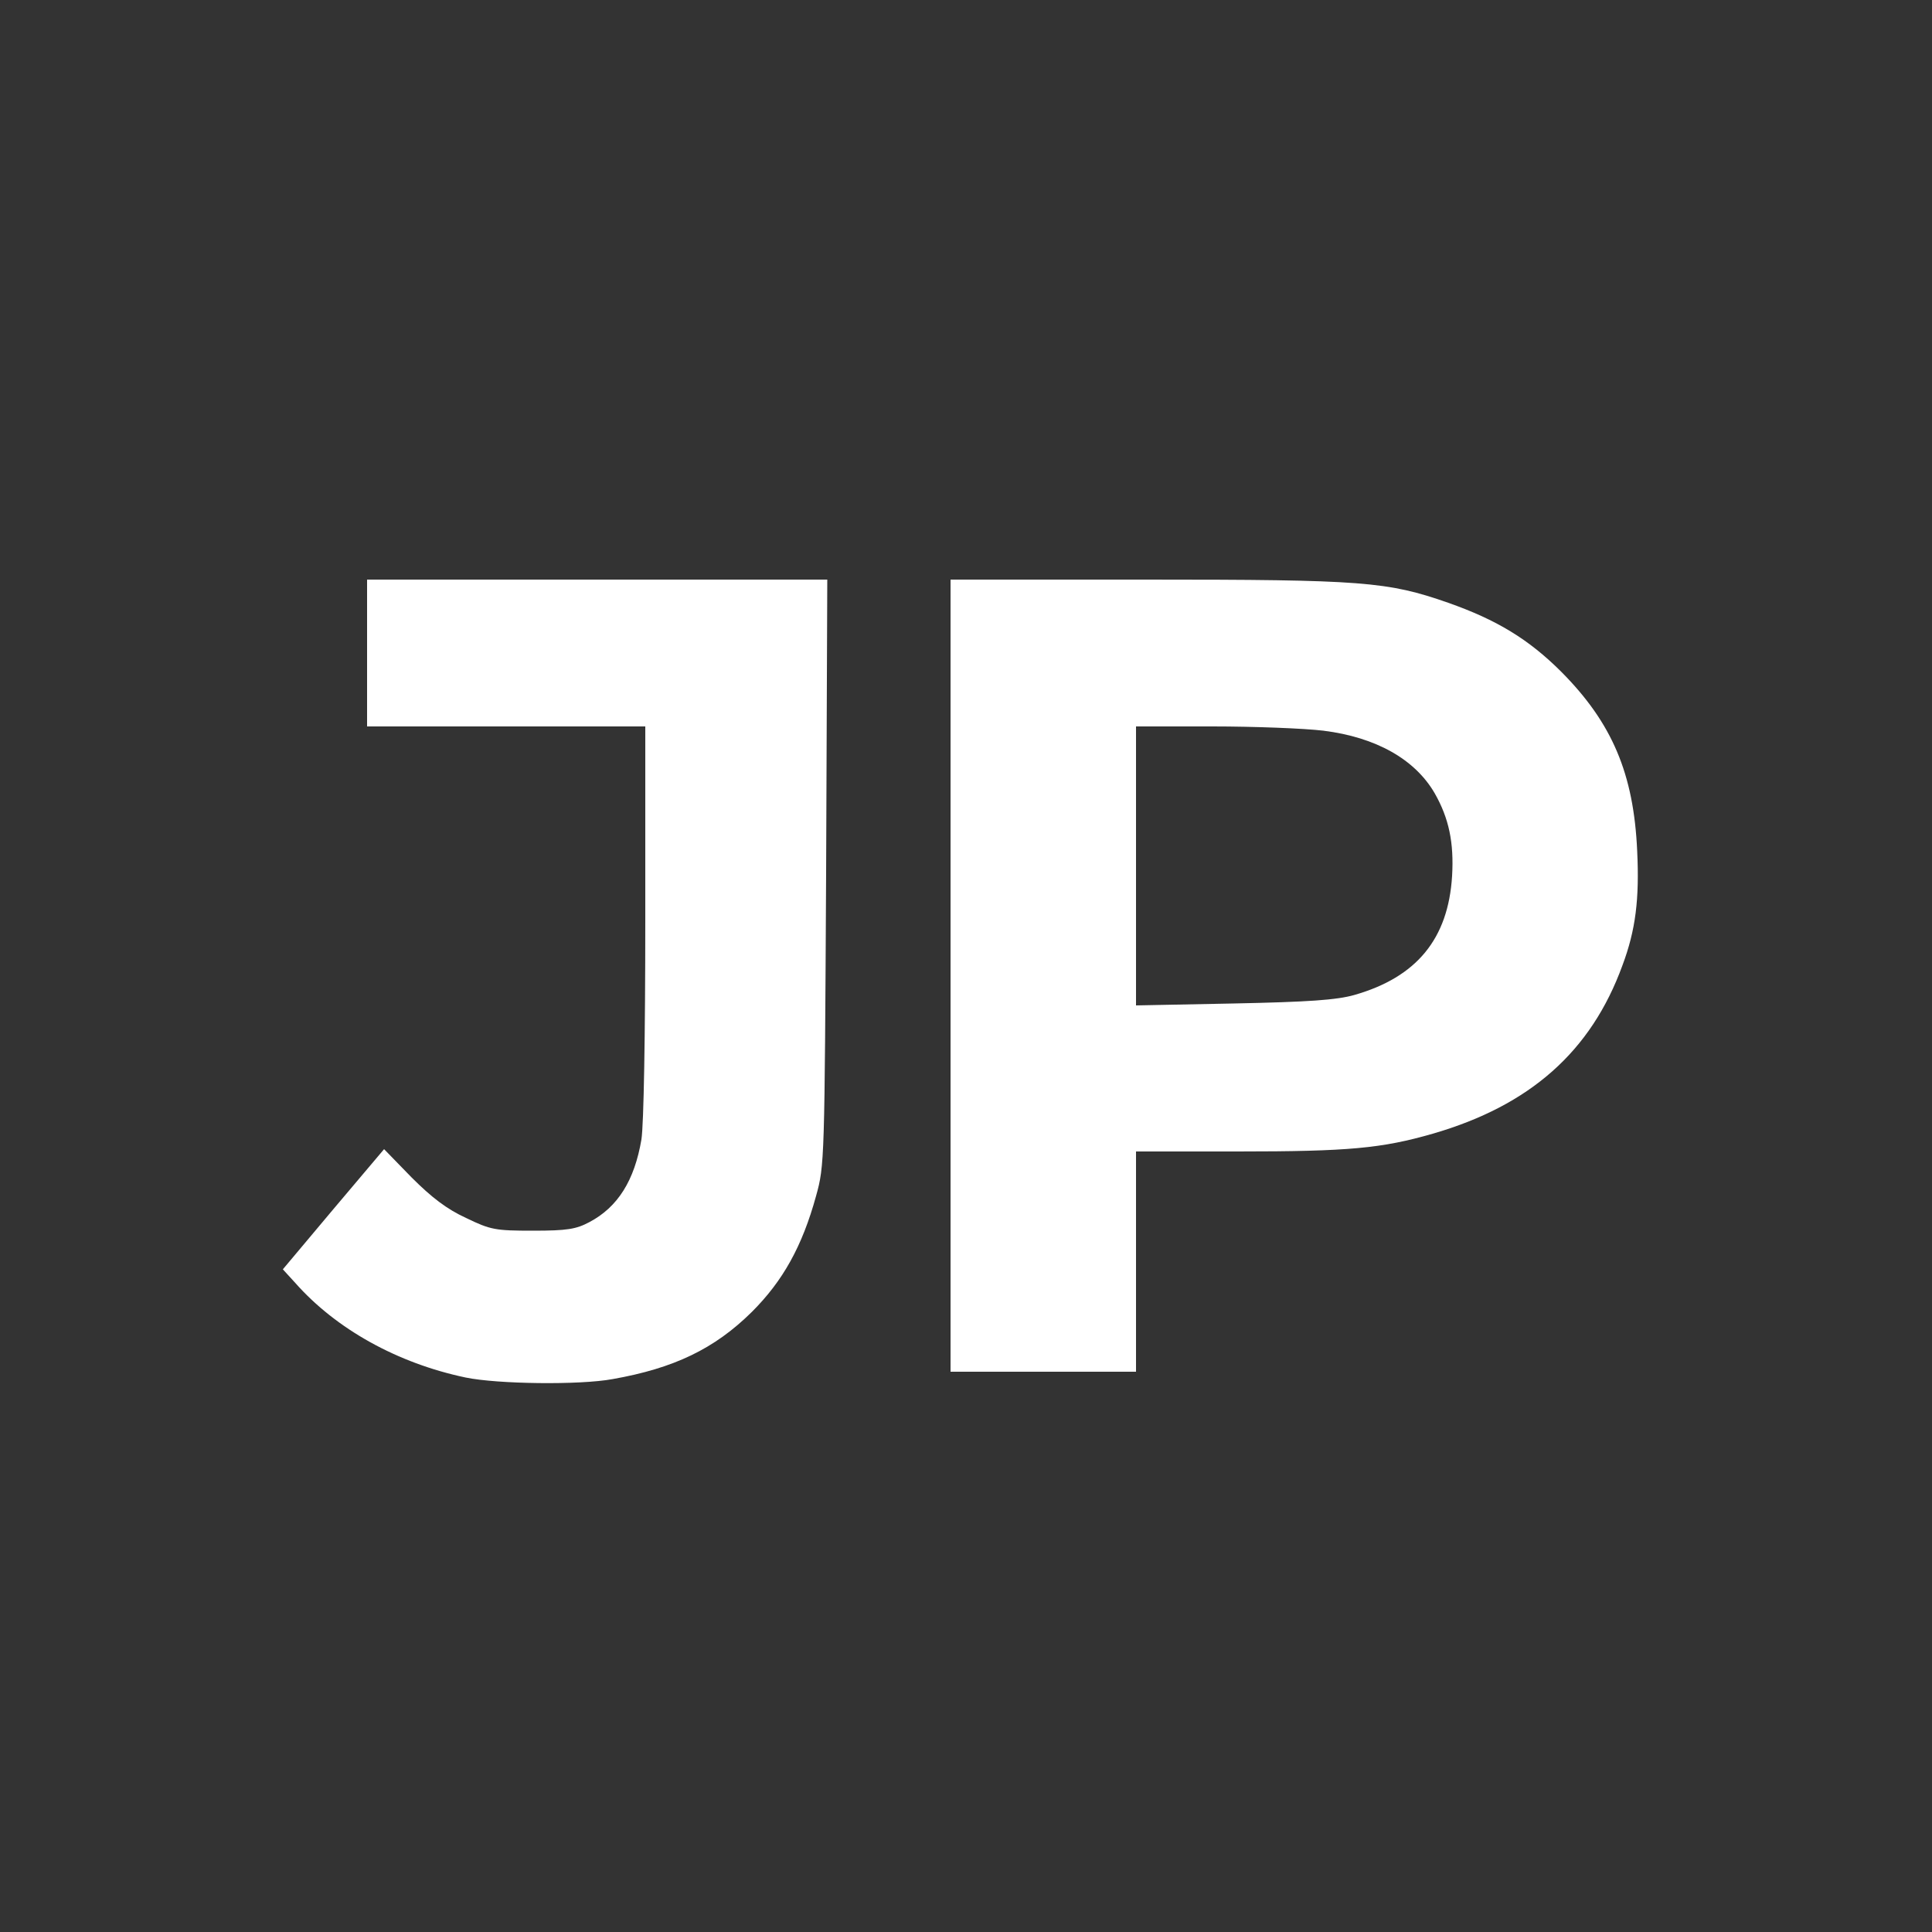 <?xml version="1.0" standalone="no"?>
<!DOCTYPE svg PUBLIC "-//W3C//DTD SVG 20010904//EN"
 "http://www.w3.org/TR/2001/REC-SVG-20010904/DTD/svg10.dtd">
<svg version="1.0" xmlns="http://www.w3.org/2000/svg"
 viewBox="0 0 500 500"
 preserveAspectRatio="xMidYMid meet">

<rect x="0" y="0" width="500" height="500" fill="#333333" stroke="none"/>

<g transform="translate(0,500) scale(0.1,-0.1)"
fill="#fff" stroke="none">
<path d="M950 3310 l0 -190 360 0 360 0 0 -502 c0 -298 -4 -529 -10 -567 -18
-106 -61 -175 -135 -214 -34 -18 -57 -22 -145 -22 -98 0 -110 2 -174 33 -50
23 -89 53 -141 105 l-71 73 -131 -155 -131 -156 32 -35 c106 -120 265 -208
441 -245 82 -17 295 -20 381 -4 158 28 263 78 360 174 80 80 130 169 166 300
22 79 22 91 26 838 l3 757 -596 0 -595 0 0 -190z"/>
<path d="M2460 2475 l0 -1025 240 0 240 0 0 285 0 285 264 0 c286 0 372 8 504
46 252 73 410 213 491 436 34 91 44 171 38 296 -9 200 -65 331 -196 463 -85
85 -168 135 -293 179 -157 55 -222 60 -780 60 l-508 0 0 -1025z m965 634 c136
-17 237 -74 288 -162 37 -65 50 -128 45 -214 -10 -163 -92 -262 -253 -308 -46
-13 -118 -18 -312 -22 l-253 -5 0 361 0 361 198 0 c108 0 237 -5 287 -11z"/>
</g>
</svg>
